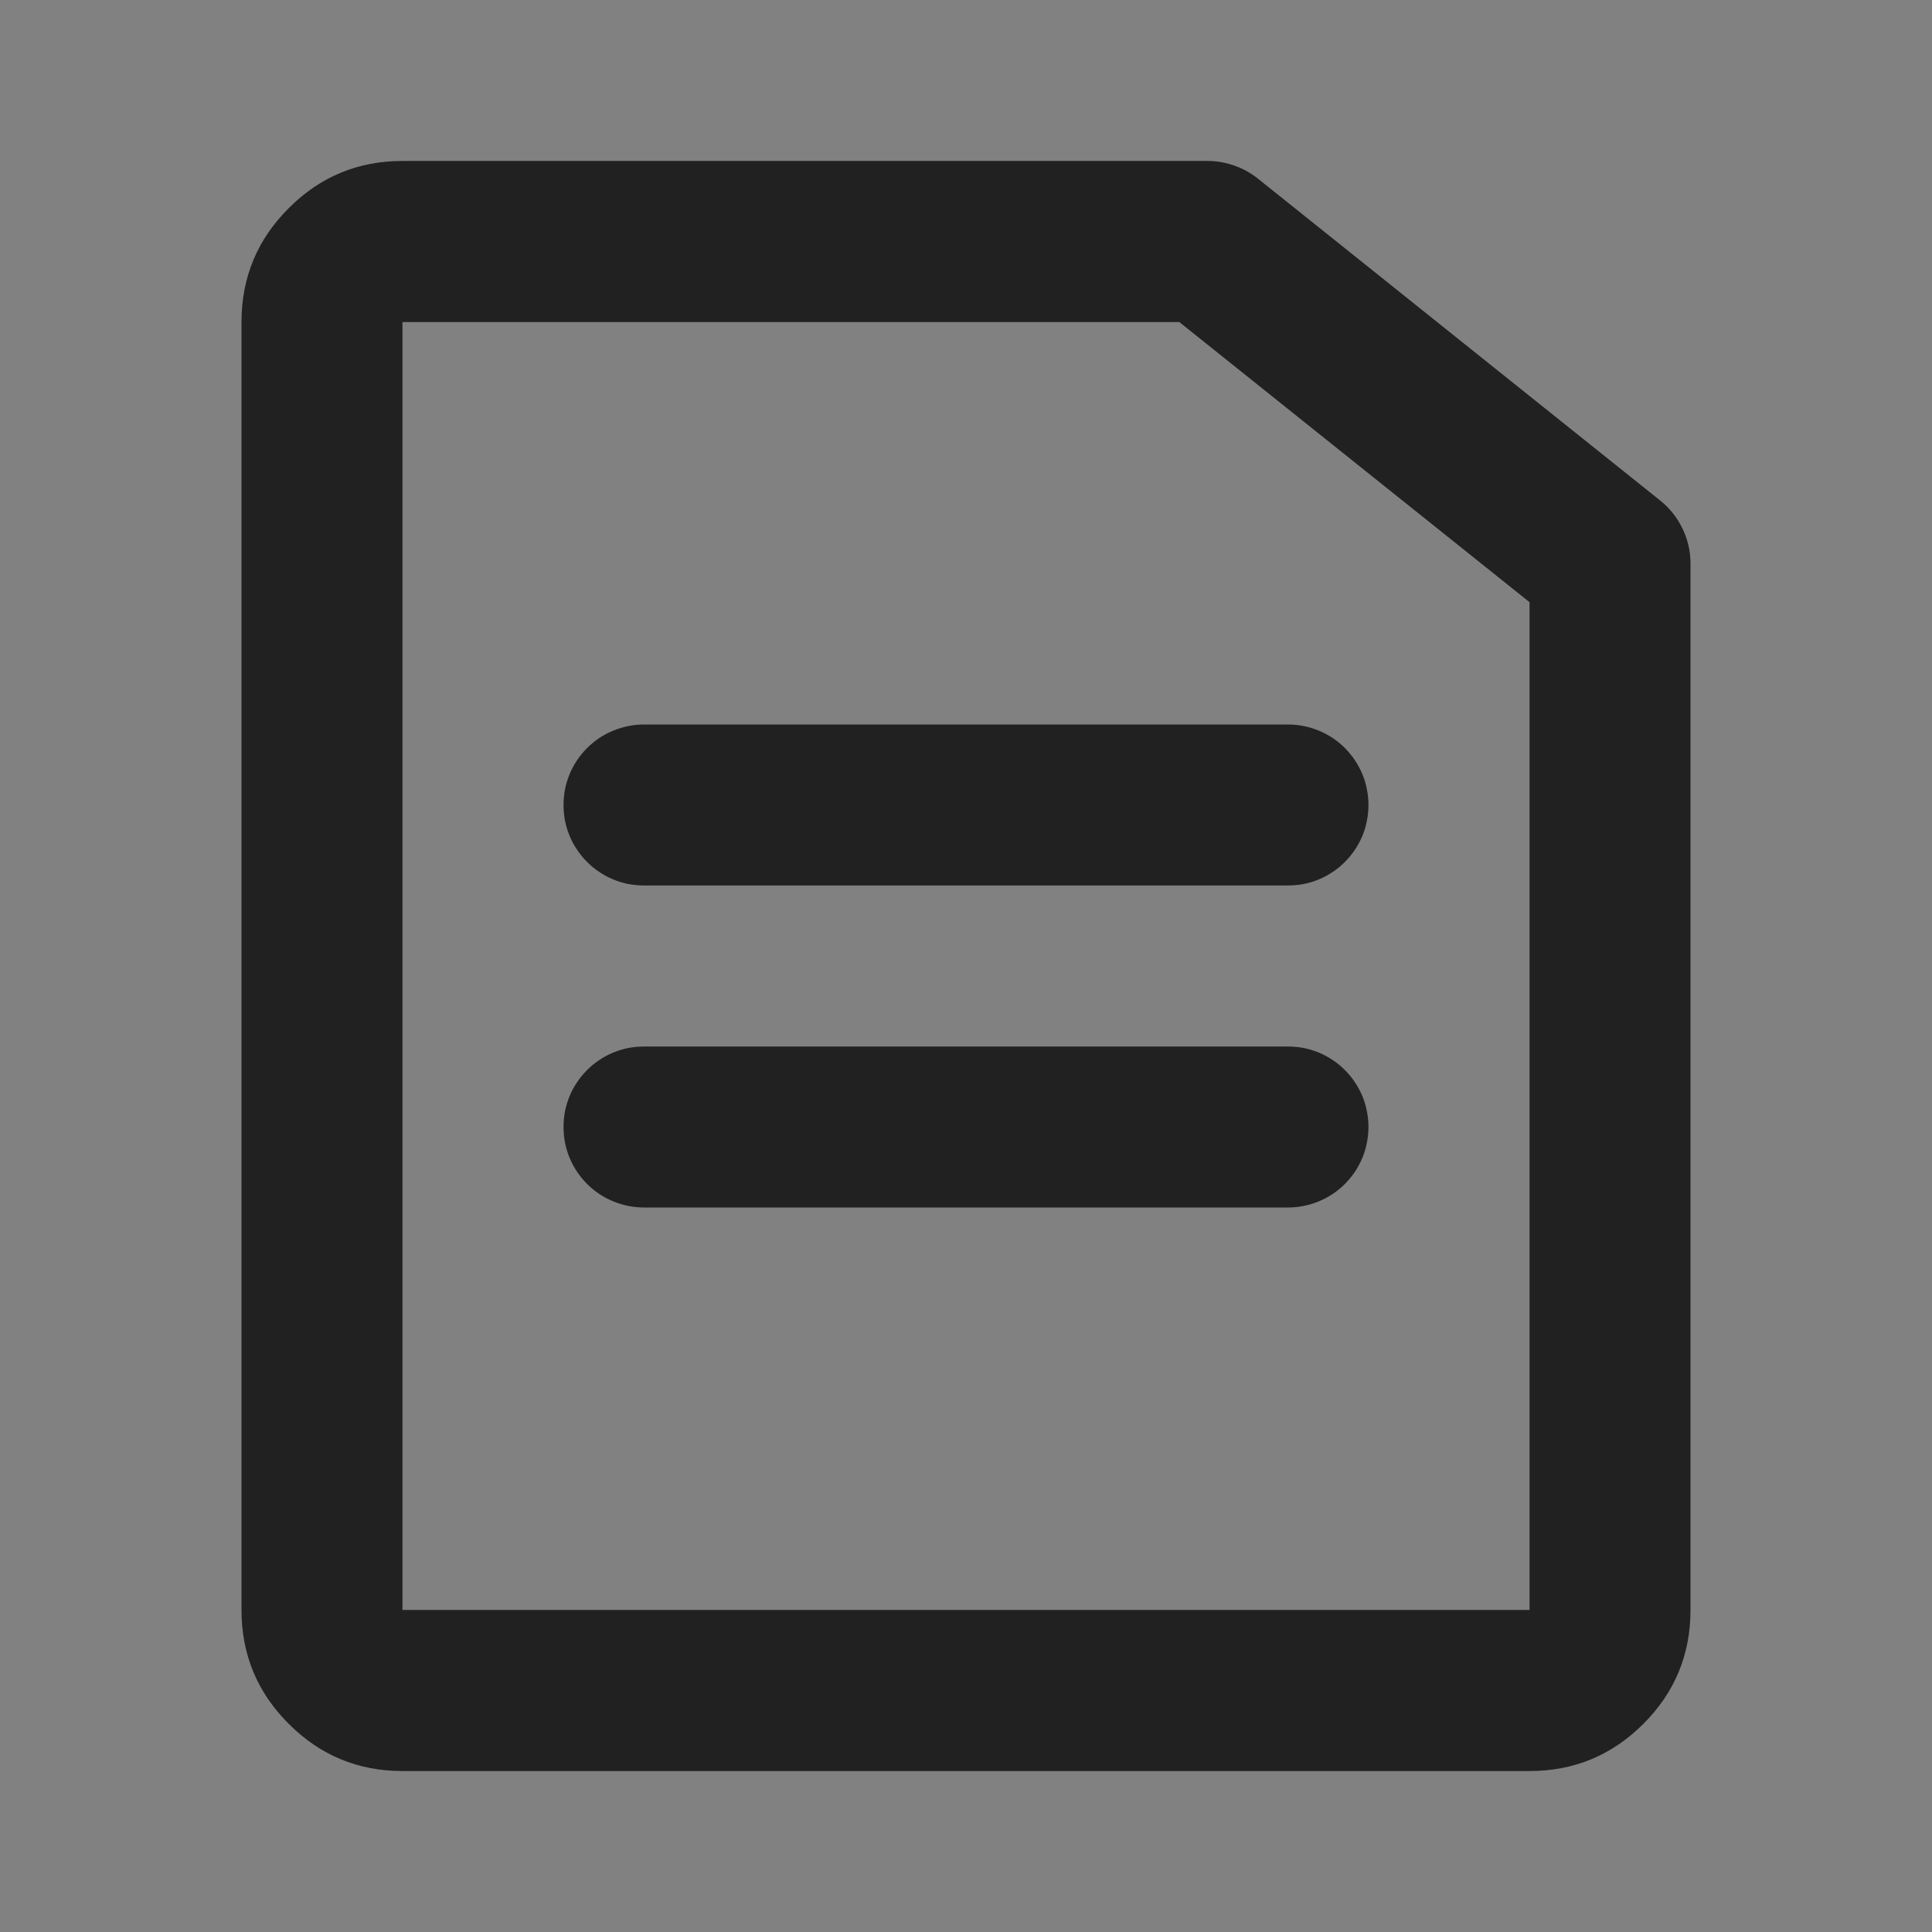 <svg xmlns="http://www.w3.org/2000/svg" xmlns:xlink="http://www.w3.org/1999/xlink" fill="none" version="1.1" width="16" height="16" viewBox="0 0 16 16"><rect x="0" y="0" width="16" height="16" fill="#808080" stroke="none"/><defs><clipPath id="master_svg0_346_2630"><rect x="0" y="0" width="16" height="16" rx="0"/></clipPath></defs><g clip-path="url(#master_svg0_346_2630)"><g><rect x="0" y="0" width="16" height="16" rx="0" fill="#FFFFFF" fill-opacity="0.01"/></g><g><path d="M2,13.333L2,2.667Q2,2.114,2.391,1.724Q2.781,1.333,3.333,1.333L10,1.333Q10.114,1.333,10.221,1.371Q10.328,1.408,10.417,1.479L13.75,4.146Q13.868,4.241,13.934,4.378Q14,4.515,14,4.667L14,13.333Q14,13.886,13.61,14.276Q13.219,14.667,12.667,14.667L3.333,14.667Q2.781,14.667,2.391,14.276Q2,13.886,2,13.333L2,13.333ZM3.333,13.333L3.333,13.333L12.667,13.333L12.667,13.333L12.667,4.667L13.333,4.667L12.917,5.187L9.584,2.521L10,2L10,2.667L3.333,2.667L3.333,2.667L3.333,13.333L3.333,13.333Z" fill="#212121" fill-opacity="1"/></g><g><path d="M10.667,7.333L5.333,7.333Q5.268,7.333,5.203,7.321Q5.139,7.308,5.078,7.283Q5.017,7.258,4.963,7.221Q4.908,7.185,4.862,7.138Q4.815,7.092,4.779,7.037Q4.742,6.983,4.717,6.922Q4.692,6.861,4.679,6.797Q4.667,6.732,4.667,6.667Q4.667,6.601,4.679,6.537Q4.692,6.472,4.717,6.412Q4.742,6.351,4.779,6.296Q4.815,6.242,4.862,6.195Q4.908,6.149,4.963,6.112Q5.017,6.076,5.078,6.051Q5.139,6.026,5.203,6.013Q5.268,6,5.333,6L10.667,6Q10.732,6,10.797,6.013Q10.861,6.026,10.922,6.051Q10.982,6.076,11.037,6.112Q11.092,6.149,11.138,6.195Q11.184,6.242,11.221,6.296Q11.257,6.351,11.283,6.412Q11.308,6.472,11.32,6.537Q11.333,6.601,11.333,6.667Q11.333,6.732,11.32,6.797Q11.308,6.861,11.283,6.922Q11.257,6.983,11.221,7.037Q11.184,7.092,11.138,7.138Q11.092,7.185,11.037,7.221Q10.982,7.258,10.922,7.283Q10.861,7.308,10.797,7.321Q10.732,7.333,10.667,7.333ZM11.332,6.667Q11.332,6.732,11.319,6.796Q11.306,6.861,11.281,6.921Q11.256,6.982,11.22,7.036Q11.183,7.091,11.137,7.137Q11.091,7.183,11.036,7.22Q10.982,7.256,10.921,7.281Q10.861,7.306,10.796,7.319Q10.732,7.332,10.667,7.332Q10.601,7.332,10.537,7.319Q10.473,7.306,10.412,7.281Q10.352,7.256,10.297,7.22Q10.243,7.183,10.196,7.137Q10.15,7.091,10.114,7.036Q10.077,6.982,10.052,6.921Q10.027,6.861,10.014,6.796Q10.002,6.732,10.002,6.667Q10.002,6.601,10.014,6.537Q10.027,6.473,10.052,6.412Q10.077,6.352,10.114,6.297Q10.15,6.243,10.196,6.197Q10.243,6.15,10.297,6.114Q10.352,6.077,10.412,6.052Q10.473,6.027,10.537,6.015Q10.601,6.002,10.667,6.002Q10.732,6.002,10.796,6.015Q10.861,6.027,10.921,6.052Q10.982,6.077,11.036,6.114Q11.091,6.15,11.137,6.197Q11.183,6.243,11.22,6.297Q11.256,6.352,11.281,6.412Q11.306,6.473,11.319,6.537Q11.332,6.601,11.332,6.667ZM5.998,6.667Q5.998,6.732,5.985,6.796Q5.973,6.861,5.948,6.921Q5.923,6.982,5.886,7.036Q5.85,7.091,5.803,7.137Q5.757,7.183,5.703,7.22Q5.648,7.256,5.588,7.281Q5.527,7.306,5.463,7.319Q5.399,7.332,5.333,7.332Q5.268,7.332,5.204,7.319Q5.139,7.306,5.079,7.281Q5.018,7.256,4.964,7.22Q4.909,7.183,4.863,7.137Q4.817,7.091,4.78,7.036Q4.744,6.982,4.719,6.921Q4.694,6.861,4.681,6.796Q4.668,6.732,4.668,6.667Q4.668,6.601,4.681,6.537Q4.694,6.473,4.719,6.412Q4.744,6.352,4.78,6.297Q4.817,6.243,4.863,6.197Q4.909,6.15,4.964,6.114Q5.018,6.077,5.079,6.052Q5.139,6.027,5.204,6.015Q5.268,6.002,5.333,6.002Q5.399,6.002,5.463,6.015Q5.527,6.027,5.588,6.052Q5.648,6.077,5.703,6.114Q5.757,6.15,5.803,6.197Q5.85,6.243,5.886,6.297Q5.923,6.352,5.948,6.412Q5.973,6.473,5.985,6.537Q5.998,6.601,5.998,6.667Z" fill="#212121" fill-opacity="1"/></g><g><path d="M10.667,10L5.333,10Q5.268,10,5.203,9.987Q5.139,9.974,5.078,9.949Q5.017,9.924,4.963,9.888Q4.908,9.851,4.862,9.805Q4.815,9.758,4.779,9.704Q4.742,9.649,4.717,9.588Q4.692,9.528,4.679,9.463Q4.667,9.399,4.667,9.333Q4.667,9.268,4.679,9.203Q4.692,9.139,4.717,9.078Q4.742,9.017,4.779,8.963Q4.815,8.908,4.862,8.862Q4.908,8.815,4.963,8.779Q5.017,8.742,5.078,8.717Q5.139,8.692,5.203,8.679Q5.268,8.667,5.333,8.667L10.667,8.667Q10.732,8.667,10.797,8.679Q10.861,8.692,10.922,8.717Q10.982,8.742,11.037,8.779Q11.092,8.815,11.138,8.862Q11.184,8.908,11.221,8.963Q11.257,9.017,11.283,9.078Q11.308,9.139,11.32,9.203Q11.333,9.268,11.333,9.333Q11.333,9.399,11.32,9.463Q11.308,9.528,11.283,9.588Q11.257,9.649,11.221,9.704Q11.184,9.758,11.138,9.805Q11.092,9.851,11.037,9.888Q10.982,9.924,10.922,9.949Q10.861,9.974,10.797,9.987Q10.732,10,10.667,10ZM11.332,9.333Q11.332,9.399,11.319,9.463Q11.306,9.527,11.281,9.588Q11.256,9.648,11.22,9.703Q11.183,9.757,11.137,9.803Q11.091,9.85,11.036,9.886Q10.982,9.923,10.921,9.948Q10.861,9.973,10.796,9.985Q10.732,9.998,10.667,9.998Q10.601,9.998,10.537,9.985Q10.473,9.973,10.412,9.948Q10.352,9.923,10.297,9.886Q10.243,9.85,10.196,9.803Q10.15,9.757,10.114,9.703Q10.077,9.648,10.052,9.588Q10.027,9.527,10.014,9.463Q10.002,9.399,10.002,9.333Q10.002,9.268,10.014,9.204Q10.027,9.139,10.052,9.079Q10.077,9.018,10.114,8.964Q10.15,8.909,10.196,8.863Q10.243,8.817,10.297,8.78Q10.352,8.744,10.412,8.719Q10.473,8.694,10.537,8.681Q10.601,8.668,10.667,8.668Q10.732,8.668,10.796,8.681Q10.861,8.694,10.921,8.719Q10.982,8.744,11.036,8.78Q11.091,8.817,11.137,8.863Q11.183,8.909,11.22,8.964Q11.256,9.018,11.281,9.079Q11.306,9.139,11.319,9.204Q11.332,9.268,11.332,9.333ZM5.998,9.333Q5.998,9.399,5.985,9.463Q5.973,9.527,5.948,9.588Q5.923,9.648,5.886,9.703Q5.85,9.757,5.803,9.803Q5.757,9.85,5.703,9.886Q5.648,9.923,5.588,9.948Q5.527,9.973,5.463,9.985Q5.399,9.998,5.333,9.998Q5.268,9.998,5.204,9.985Q5.139,9.973,5.079,9.948Q5.018,9.923,4.964,9.886Q4.909,9.85,4.863,9.803Q4.817,9.757,4.78,9.703Q4.744,9.648,4.719,9.588Q4.694,9.527,4.681,9.463Q4.668,9.399,4.668,9.333Q4.668,9.268,4.681,9.204Q4.694,9.139,4.719,9.079Q4.744,9.018,4.78,8.964Q4.817,8.909,4.863,8.863Q4.909,8.817,4.964,8.78Q5.018,8.744,5.079,8.719Q5.139,8.694,5.204,8.681Q5.268,8.668,5.333,8.668Q5.399,8.668,5.463,8.681Q5.527,8.694,5.588,8.719Q5.648,8.744,5.703,8.78Q5.757,8.817,5.803,8.863Q5.85,8.909,5.886,8.964Q5.923,9.018,5.948,9.079Q5.973,9.139,5.985,9.204Q5.998,9.268,5.998,9.333Z" fill="#212121" fill-opacity="1"/></g></g></svg>